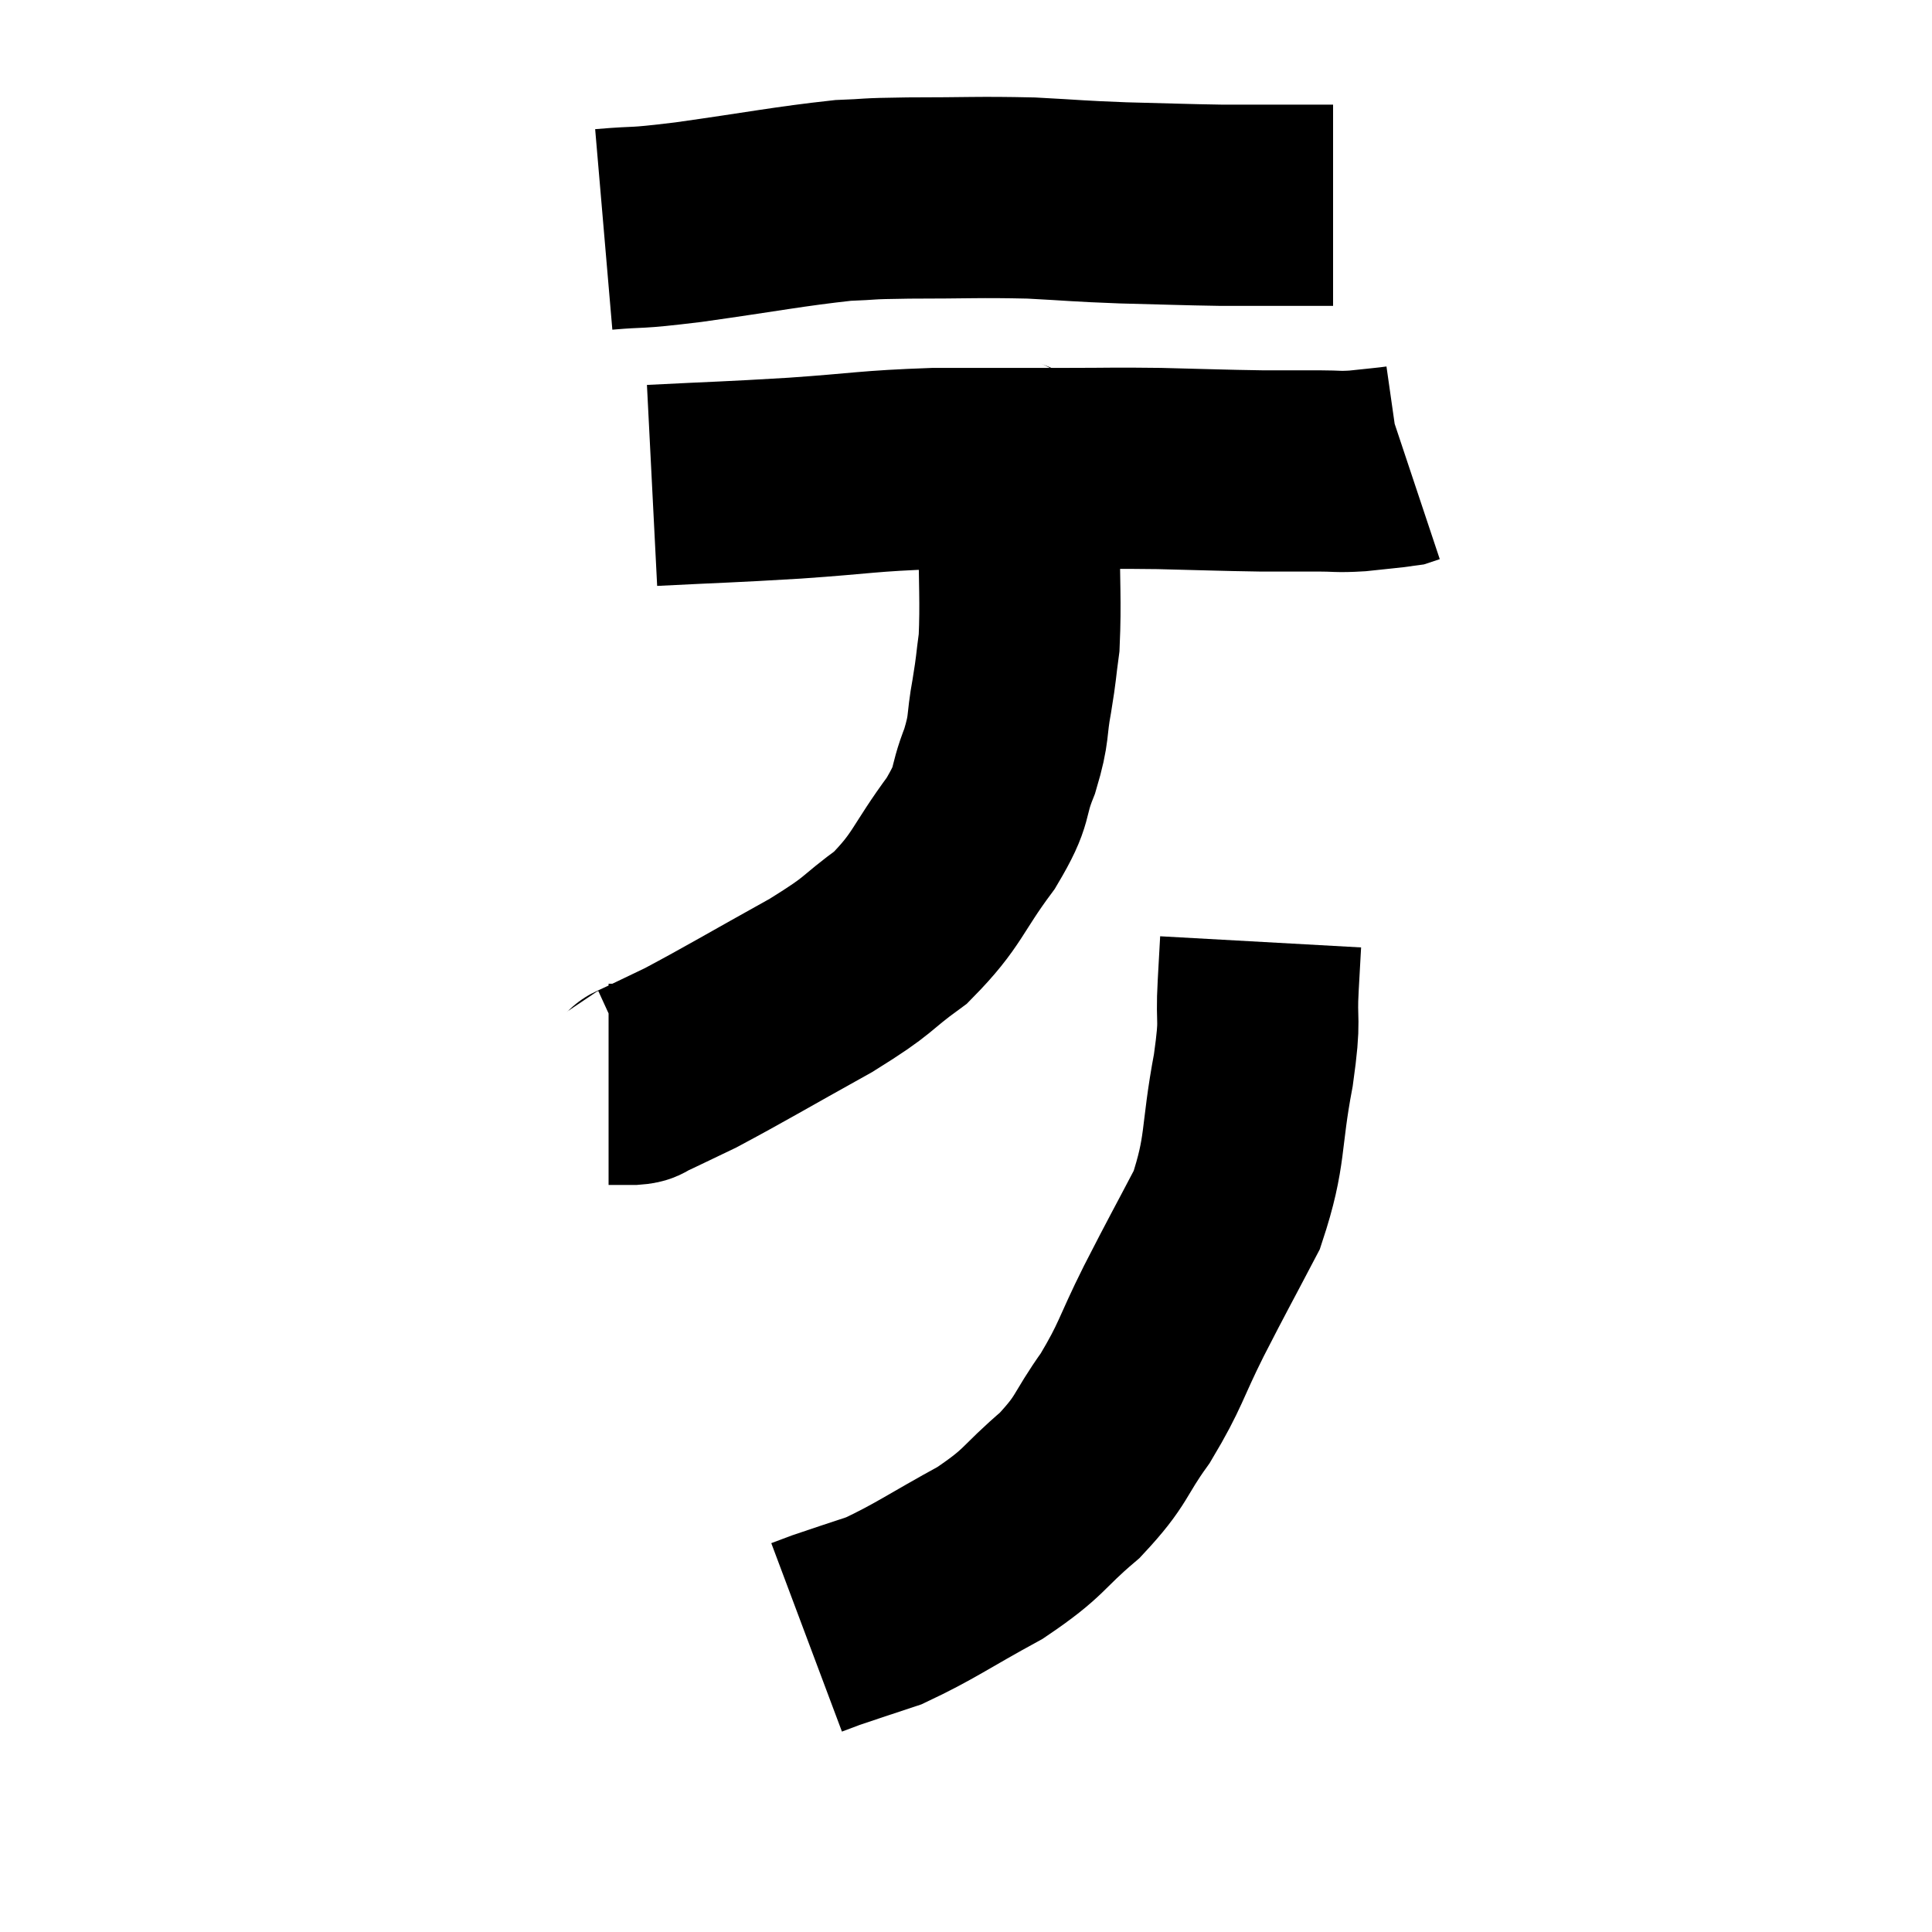 <svg width="48" height="48" viewBox="0 0 48 48" xmlns="http://www.w3.org/2000/svg"><path d="M 15 5.7 C 16.05 5.61, 15.615 5.7, 17.1 5.52 C 19.02 5.25, 19.575 5.13, 20.94 4.98 C 21.75 4.95, 21.39 4.935, 22.56 4.92 C 24.09 4.92, 24.285 4.89, 25.62 4.92 C 26.76 4.98, 26.715 4.995, 27.9 5.04 C 29.13 5.07, 29.4 5.085, 30.36 5.1 C 31.05 5.1, 31.155 5.1, 31.74 5.1 C 32.22 5.1, 32.43 5.1, 32.7 5.1 C 32.76 5.1, 32.715 5.1, 32.82 5.1 L 33.12 5.1" fill="none" stroke="black" stroke-width="5"></path><path d="M 16.2 12.06 C 17.97 11.97, 17.985 11.985, 19.74 11.88 C 21.48 11.76, 21.525 11.7, 23.22 11.64 C 24.87 11.64, 25.125 11.64, 26.52 11.64 C 27.66 11.64, 27.6 11.625, 28.8 11.64 C 30.06 11.67, 30.33 11.685, 31.32 11.7 C 32.04 11.7, 32.16 11.7, 32.76 11.7 C 33.24 11.7, 33.21 11.73, 33.72 11.7 C 34.26 11.64, 34.485 11.625, 34.8 11.58 L 34.98 11.52" fill="none" stroke="black" stroke-width="5"></path><path d="M 24.72 11.22 C 25.02 11.49, 25.17 11.28, 25.32 11.76 C 25.32 12.45, 25.32 12.09, 25.32 13.14 C 25.32 14.55, 25.365 14.925, 25.32 15.96 C 25.23 16.62, 25.26 16.545, 25.14 17.28 C 24.99 18.09, 25.095 18.045, 24.84 18.9 C 24.48 19.8, 24.735 19.665, 24.12 20.7 C 23.25 21.87, 23.31 22.095, 22.38 23.04 C 21.39 23.76, 21.705 23.67, 20.4 24.48 C 18.78 25.38, 18.285 25.68, 17.16 26.28 C 16.53 26.58, 16.26 26.715, 15.9 26.88 C 15.81 26.91, 15.915 26.925, 15.72 26.94 L 15.12 26.94" fill="none" stroke="black" stroke-width="5"></path><path d="M 31.32 23.4 C 31.29 23.94, 31.305 23.685, 31.26 24.48 C 31.2 25.53, 31.335 25.185, 31.14 26.58 C 30.81 28.32, 30.975 28.56, 30.48 30.06 C 29.82 31.32, 29.79 31.35, 29.16 32.58 C 28.56 33.78, 28.605 33.9, 27.96 34.98 C 27.27 35.94, 27.42 36, 26.58 36.9 C 25.59 37.74, 25.755 37.8, 24.6 38.58 C 23.28 39.3, 22.98 39.54, 21.96 40.02 C 21.24 40.26, 21 40.335, 20.52 40.5 C 20.28 40.59, 20.16 40.635, 20.04 40.68 L 20.04 40.68" fill="none" stroke="black" stroke-width="5"></path></svg>